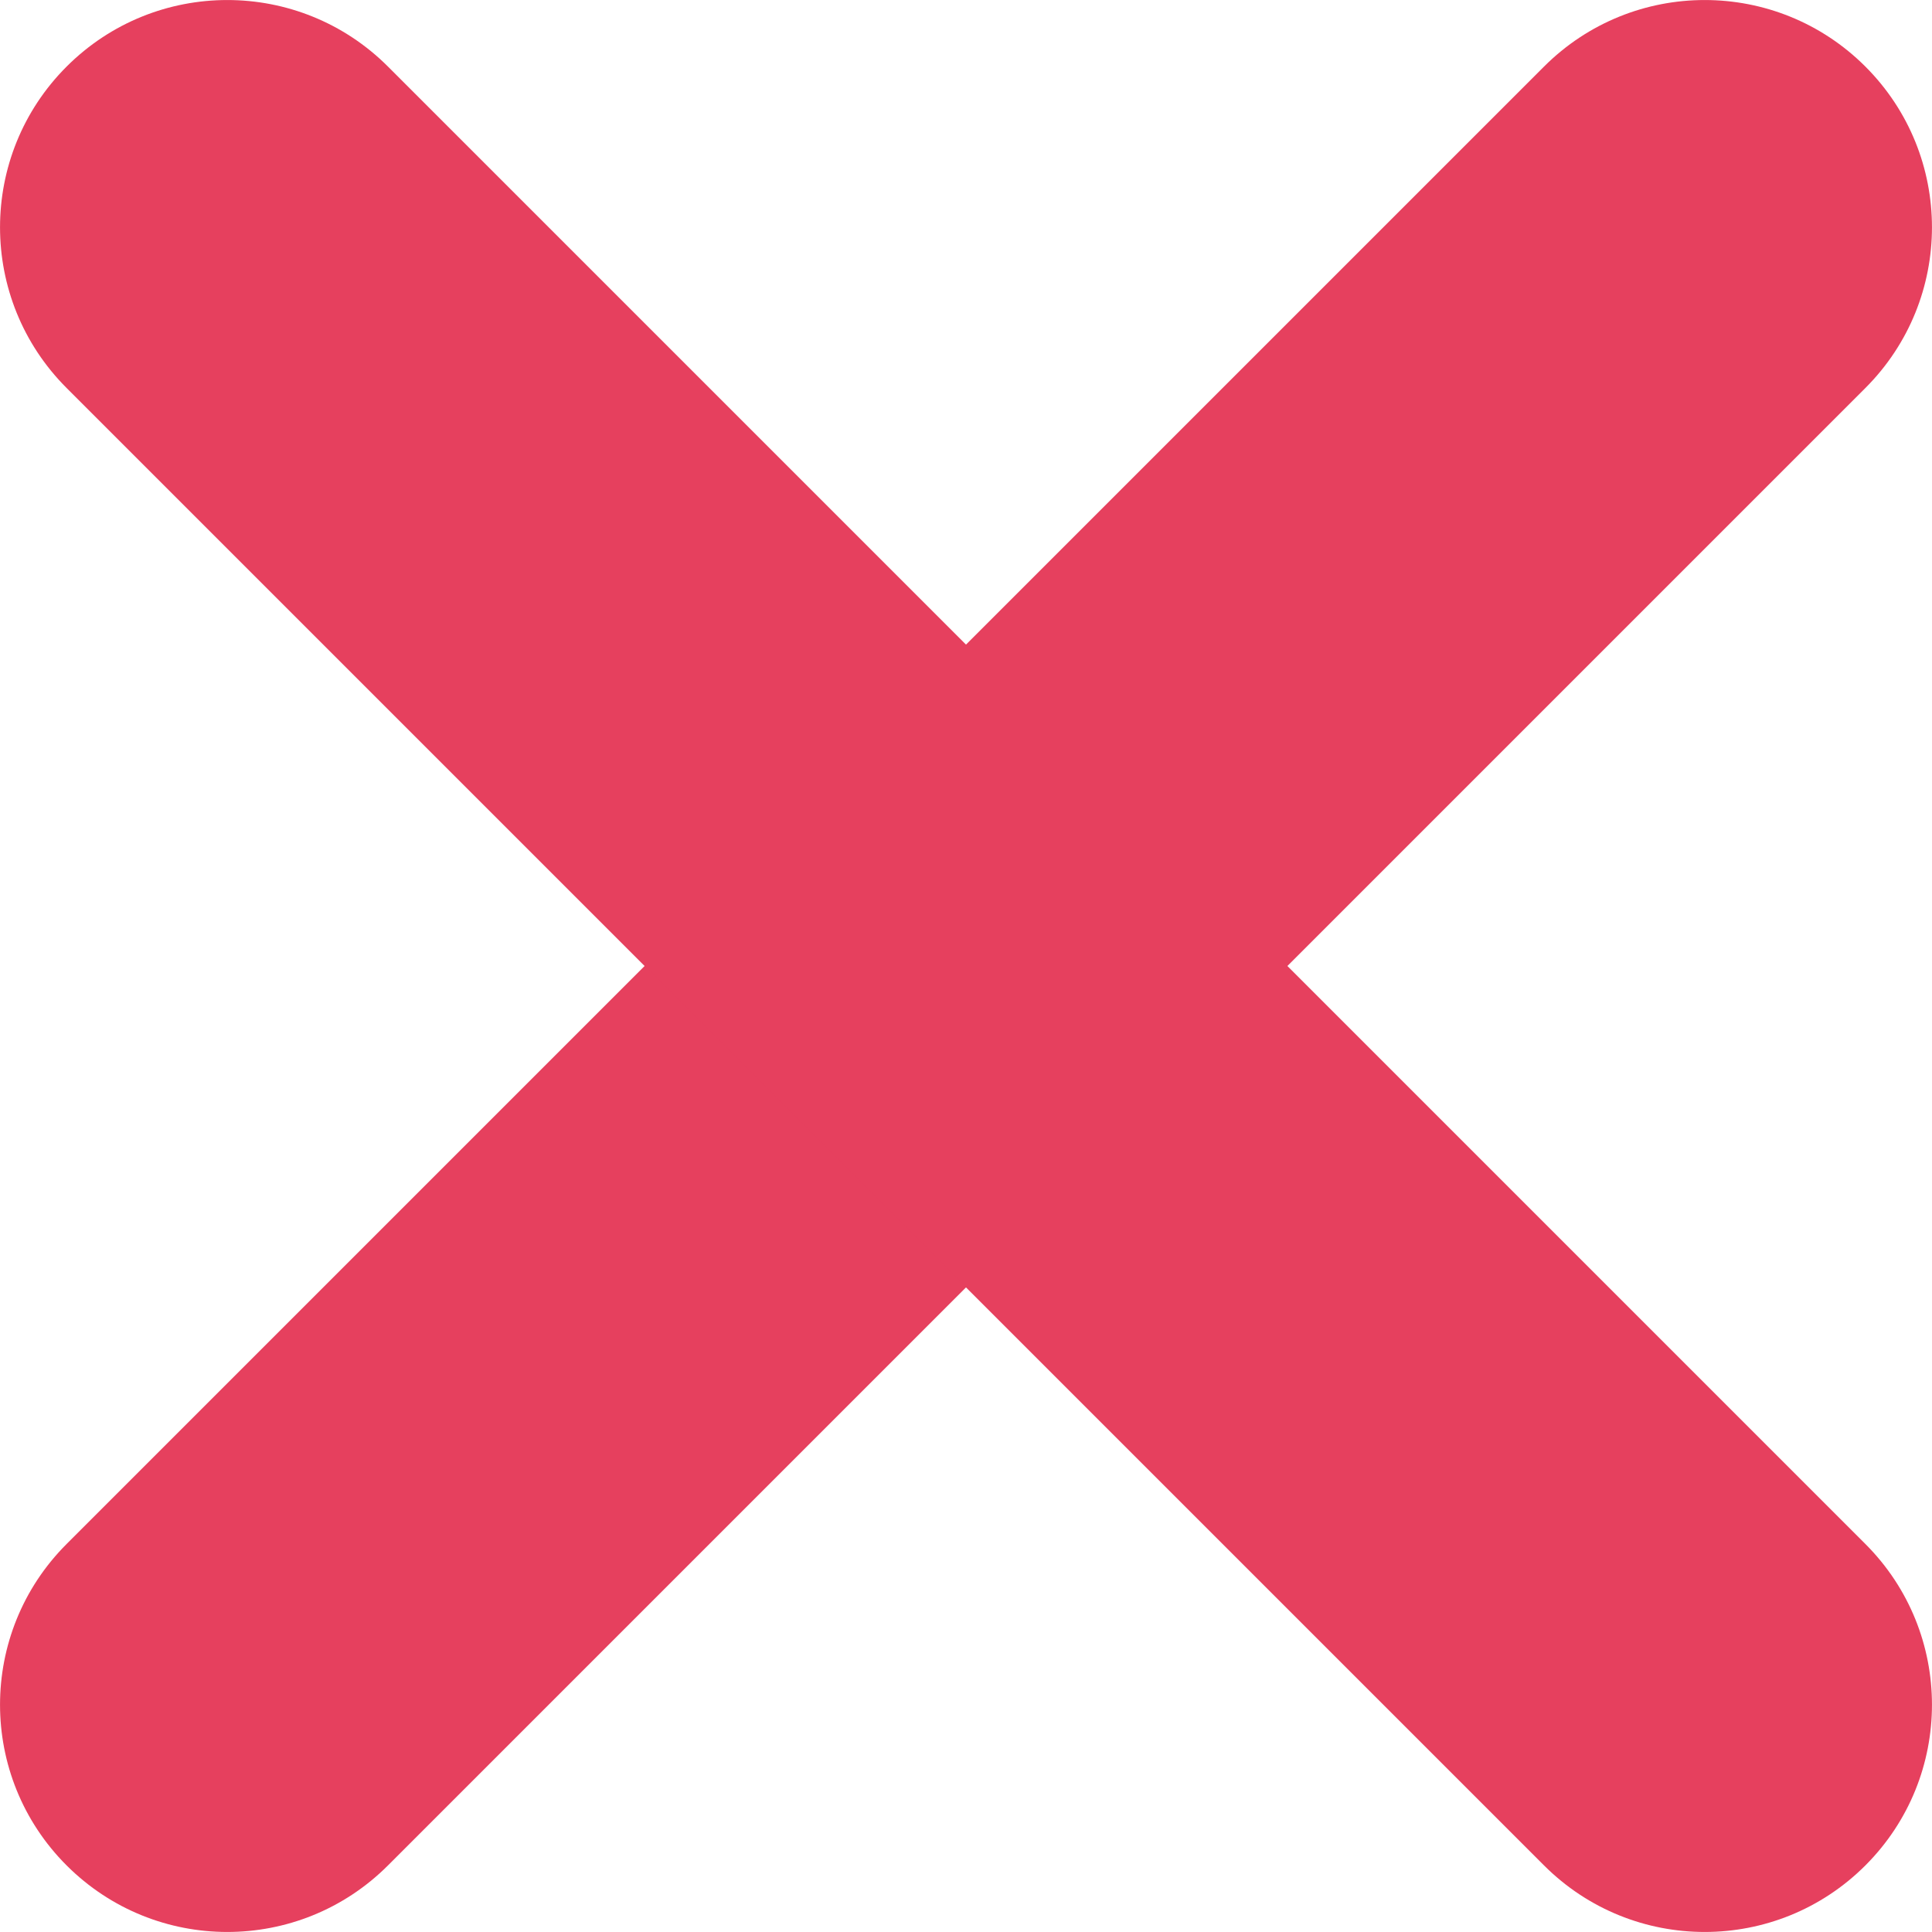 <svg width="17" height="17" viewBox="0 0 17 17" version="1.1" xmlns="http://www.w3.org/2000/svg" xmlns:xlink="http://www.w3.org/1999/xlink">
<title>x</title>
<desc>Created using Figma</desc>
<g id="Canvas" transform="translate(1213 -3675)">
<g id="x">
<g id="Vector">
<use xlink:href="#path0_stroke" transform="translate(-1211 3677)" fill="#E6405E"/>
</g>
<g id="Vector">
<use xlink:href="#path1_stroke" transform="translate(-1211 3677)" fill="#E6405E"/>
</g>
</g>
</g>
<defs>
<path id="path0_stroke" d="M 14.414 1.414C 15.195 0.633 15.195 -0.633 14.414 -1.414C 13.633 -2.195 12.367 -2.195 11.586 -1.414L 14.414 1.414ZM -1.414 11.586C -2.195 12.367 -2.195 13.633 -1.414 14.414C -0.633 15.195 0.633 15.195 1.414 14.414L -1.414 11.586ZM 11.586 -1.414L -1.414 11.586L 1.414 14.414L 14.414 1.414L 11.586 -1.414Z"/>
<path id="path1_stroke" d="M 1.414 -1.414C 0.633 -2.195 -0.633 -2.195 -1.414 -1.414C -2.195 -0.633 -2.195 0.633 -1.414 1.414L 1.414 -1.414ZM 11.586 14.414C 12.367 15.195 13.633 15.195 14.414 14.414C 15.195 13.633 15.195 12.367 14.414 11.586L 11.586 14.414ZM -1.414 1.414L 11.586 14.414L 14.414 11.586L 1.414 -1.414L -1.414 1.414Z"/>
</defs>
</svg>
